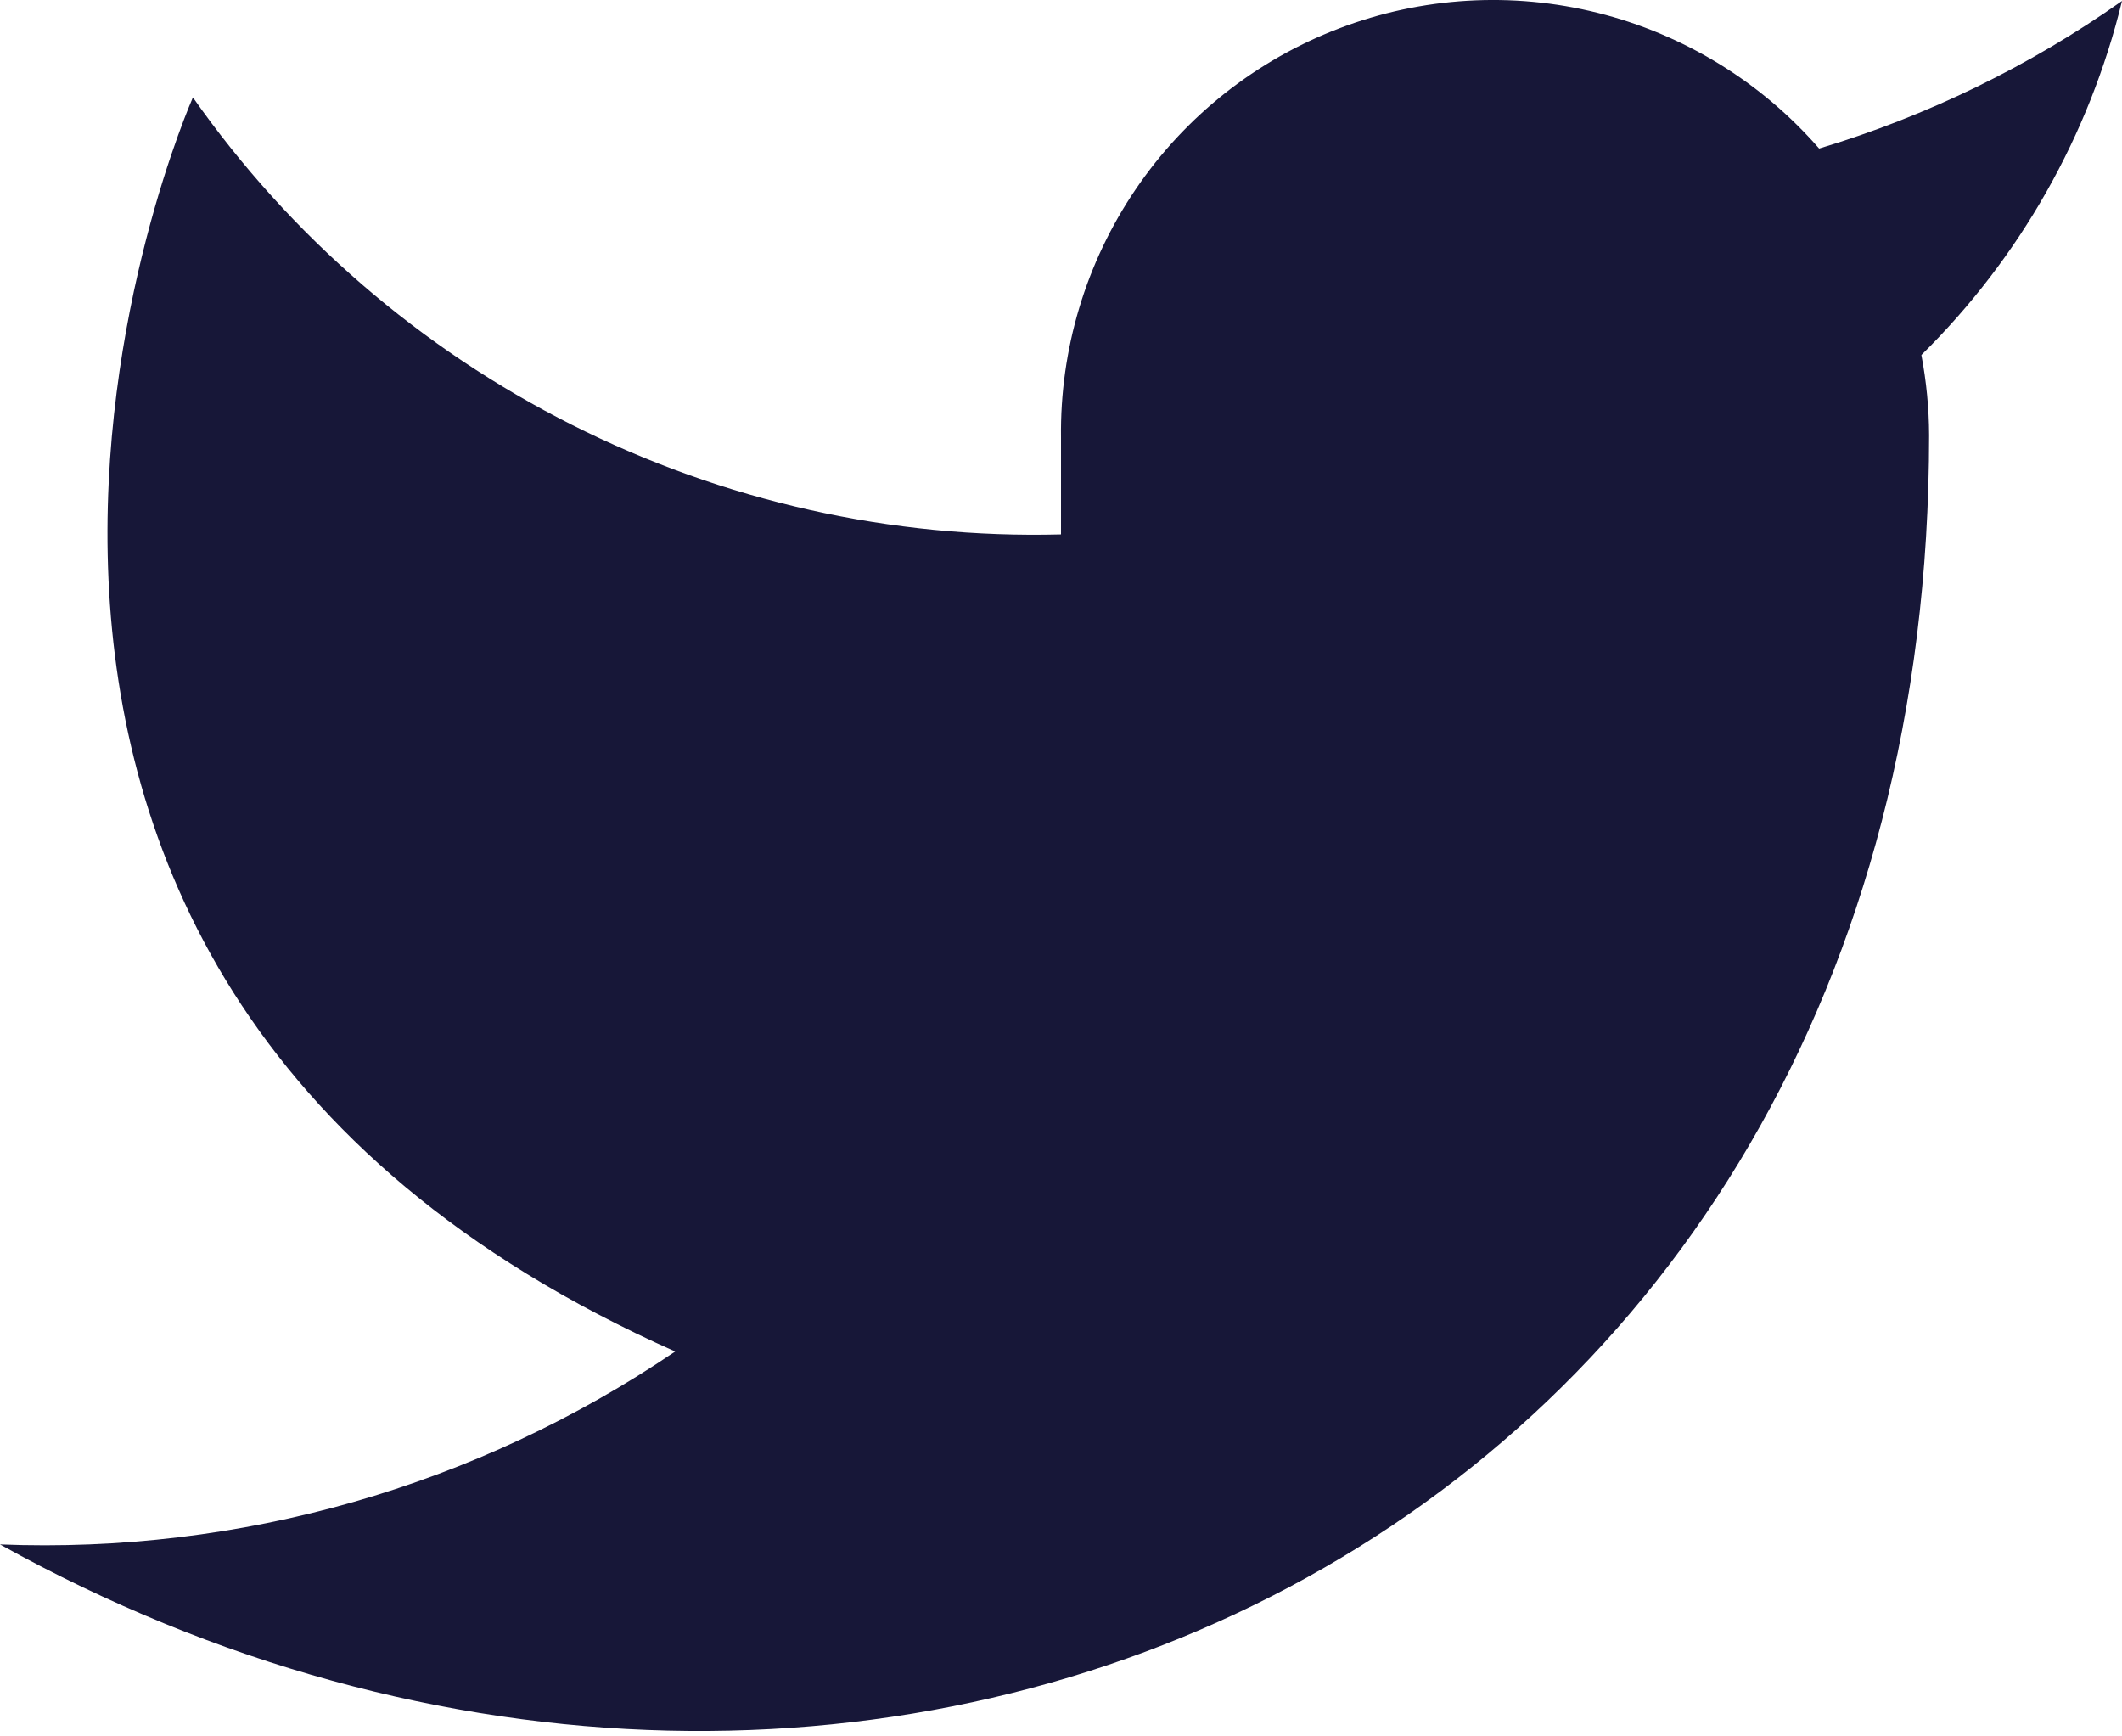 <svg width="22" height="18" viewBox="0 0 22 18" fill="none" xmlns="http://www.w3.org/2000/svg">
<path d="M22 0.01C21.042 0.686 19.982 1.202 18.86 1.54C18.258 0.848 17.457 0.357 16.567 0.134C15.677 -0.089 14.739 -0.033 13.882 0.295C13.025 0.622 12.288 1.204 11.773 1.964C11.258 2.723 10.988 3.622 11 4.54V5.54C9.243 5.586 7.501 5.196 5.931 4.405C4.361 3.615 3.01 2.449 2 1.01C2 1.01 -2 10.01 7 14.01C4.941 15.408 2.487 16.109 0 16.01C9 21.01 20 16.01 20 4.51C19.999 4.232 19.972 3.954 19.92 3.68C20.941 2.674 21.661 1.403 22 0.01Z" fill="#171738"/>
</svg>
